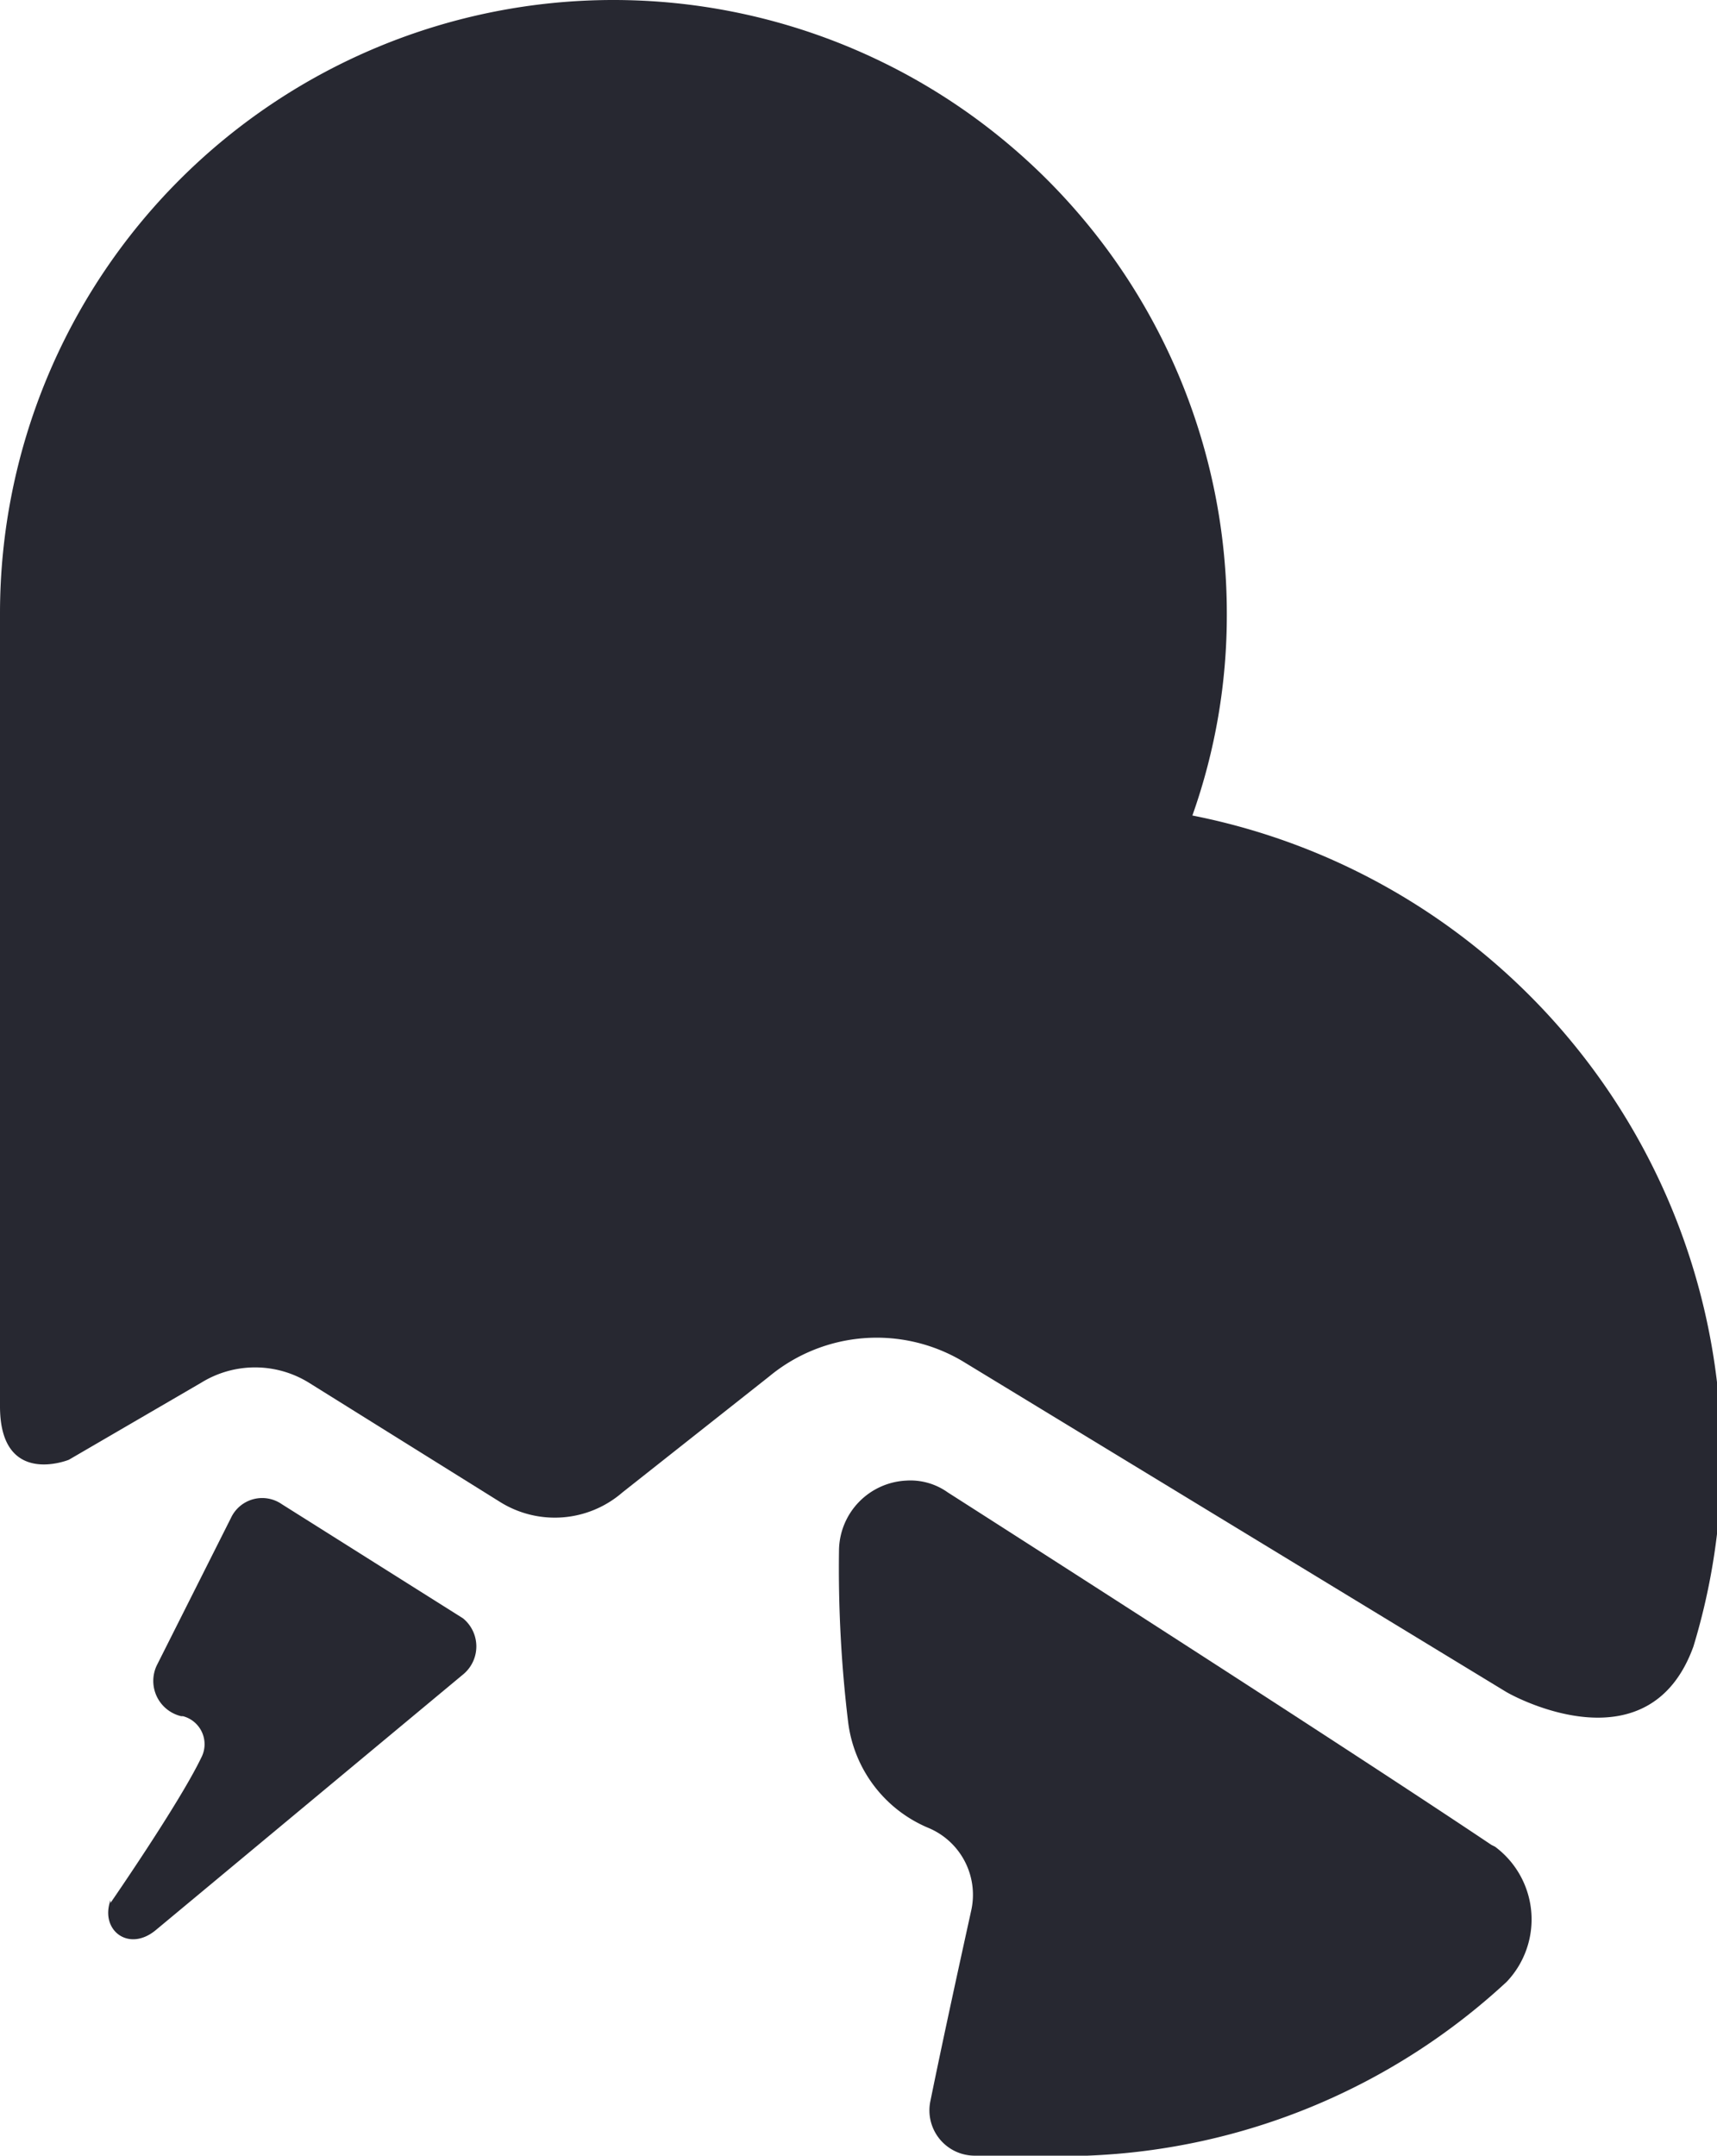 <svg xmlns="http://www.w3.org/2000/svg" viewBox="0 0 18.95 23.79"><defs><style>.cls-1{fill:#272831;}</style></defs><g id="Layer_2" data-name="Layer 2"><g id="Layer_1-2" data-name="Layer 1"><path class="cls-1" d="M19,16.09a7.17,7.17,0,0,1-.31,2.08c-.48,1.33-1.92.59-2.07.5h0l-6-3.65a1.86,1.86,0,0,0-2.13.17L6.87,16.47a1.14,1.14,0,0,1-1.36.1h0l-2.1-1.31a1.13,1.13,0,0,0-1.19,0l-1.46.85h0S0,16.42,0,15.52V6.77a6.77,6.77,0,0,1,13.54,0A6.61,6.61,0,0,1,13.16,9,7.24,7.24,0,0,1,19,16.09"/><path class="cls-1" d="M16.5,20.38a1,1,0,0,1,.13,1.49A7.21,7.21,0,0,1,12,23.79H10.76a.5.5,0,0,1-.49-.61c.13-.64.32-1.51.45-2.1a.8.8,0,0,0-.48-.91A1.46,1.46,0,0,1,9.36,19a14.14,14.14,0,0,1-.1-1.9.78.78,0,0,1,.74-.76.71.71,0,0,1,.46.13s4.15,2.65,6,3.89"/><path class="cls-1" d="M1.22,21s.76-1.1,1-1.6a.32.32,0,0,0-.2-.46H2a.4.4,0,0,1-.27-.56l.82-1.63a.38.38,0,0,1,.56-.15l2,1.26a.4.4,0,0,1,0,.62L1.72,21.3c-.3.25-.62,0-.5-.33"/></g></g></svg>